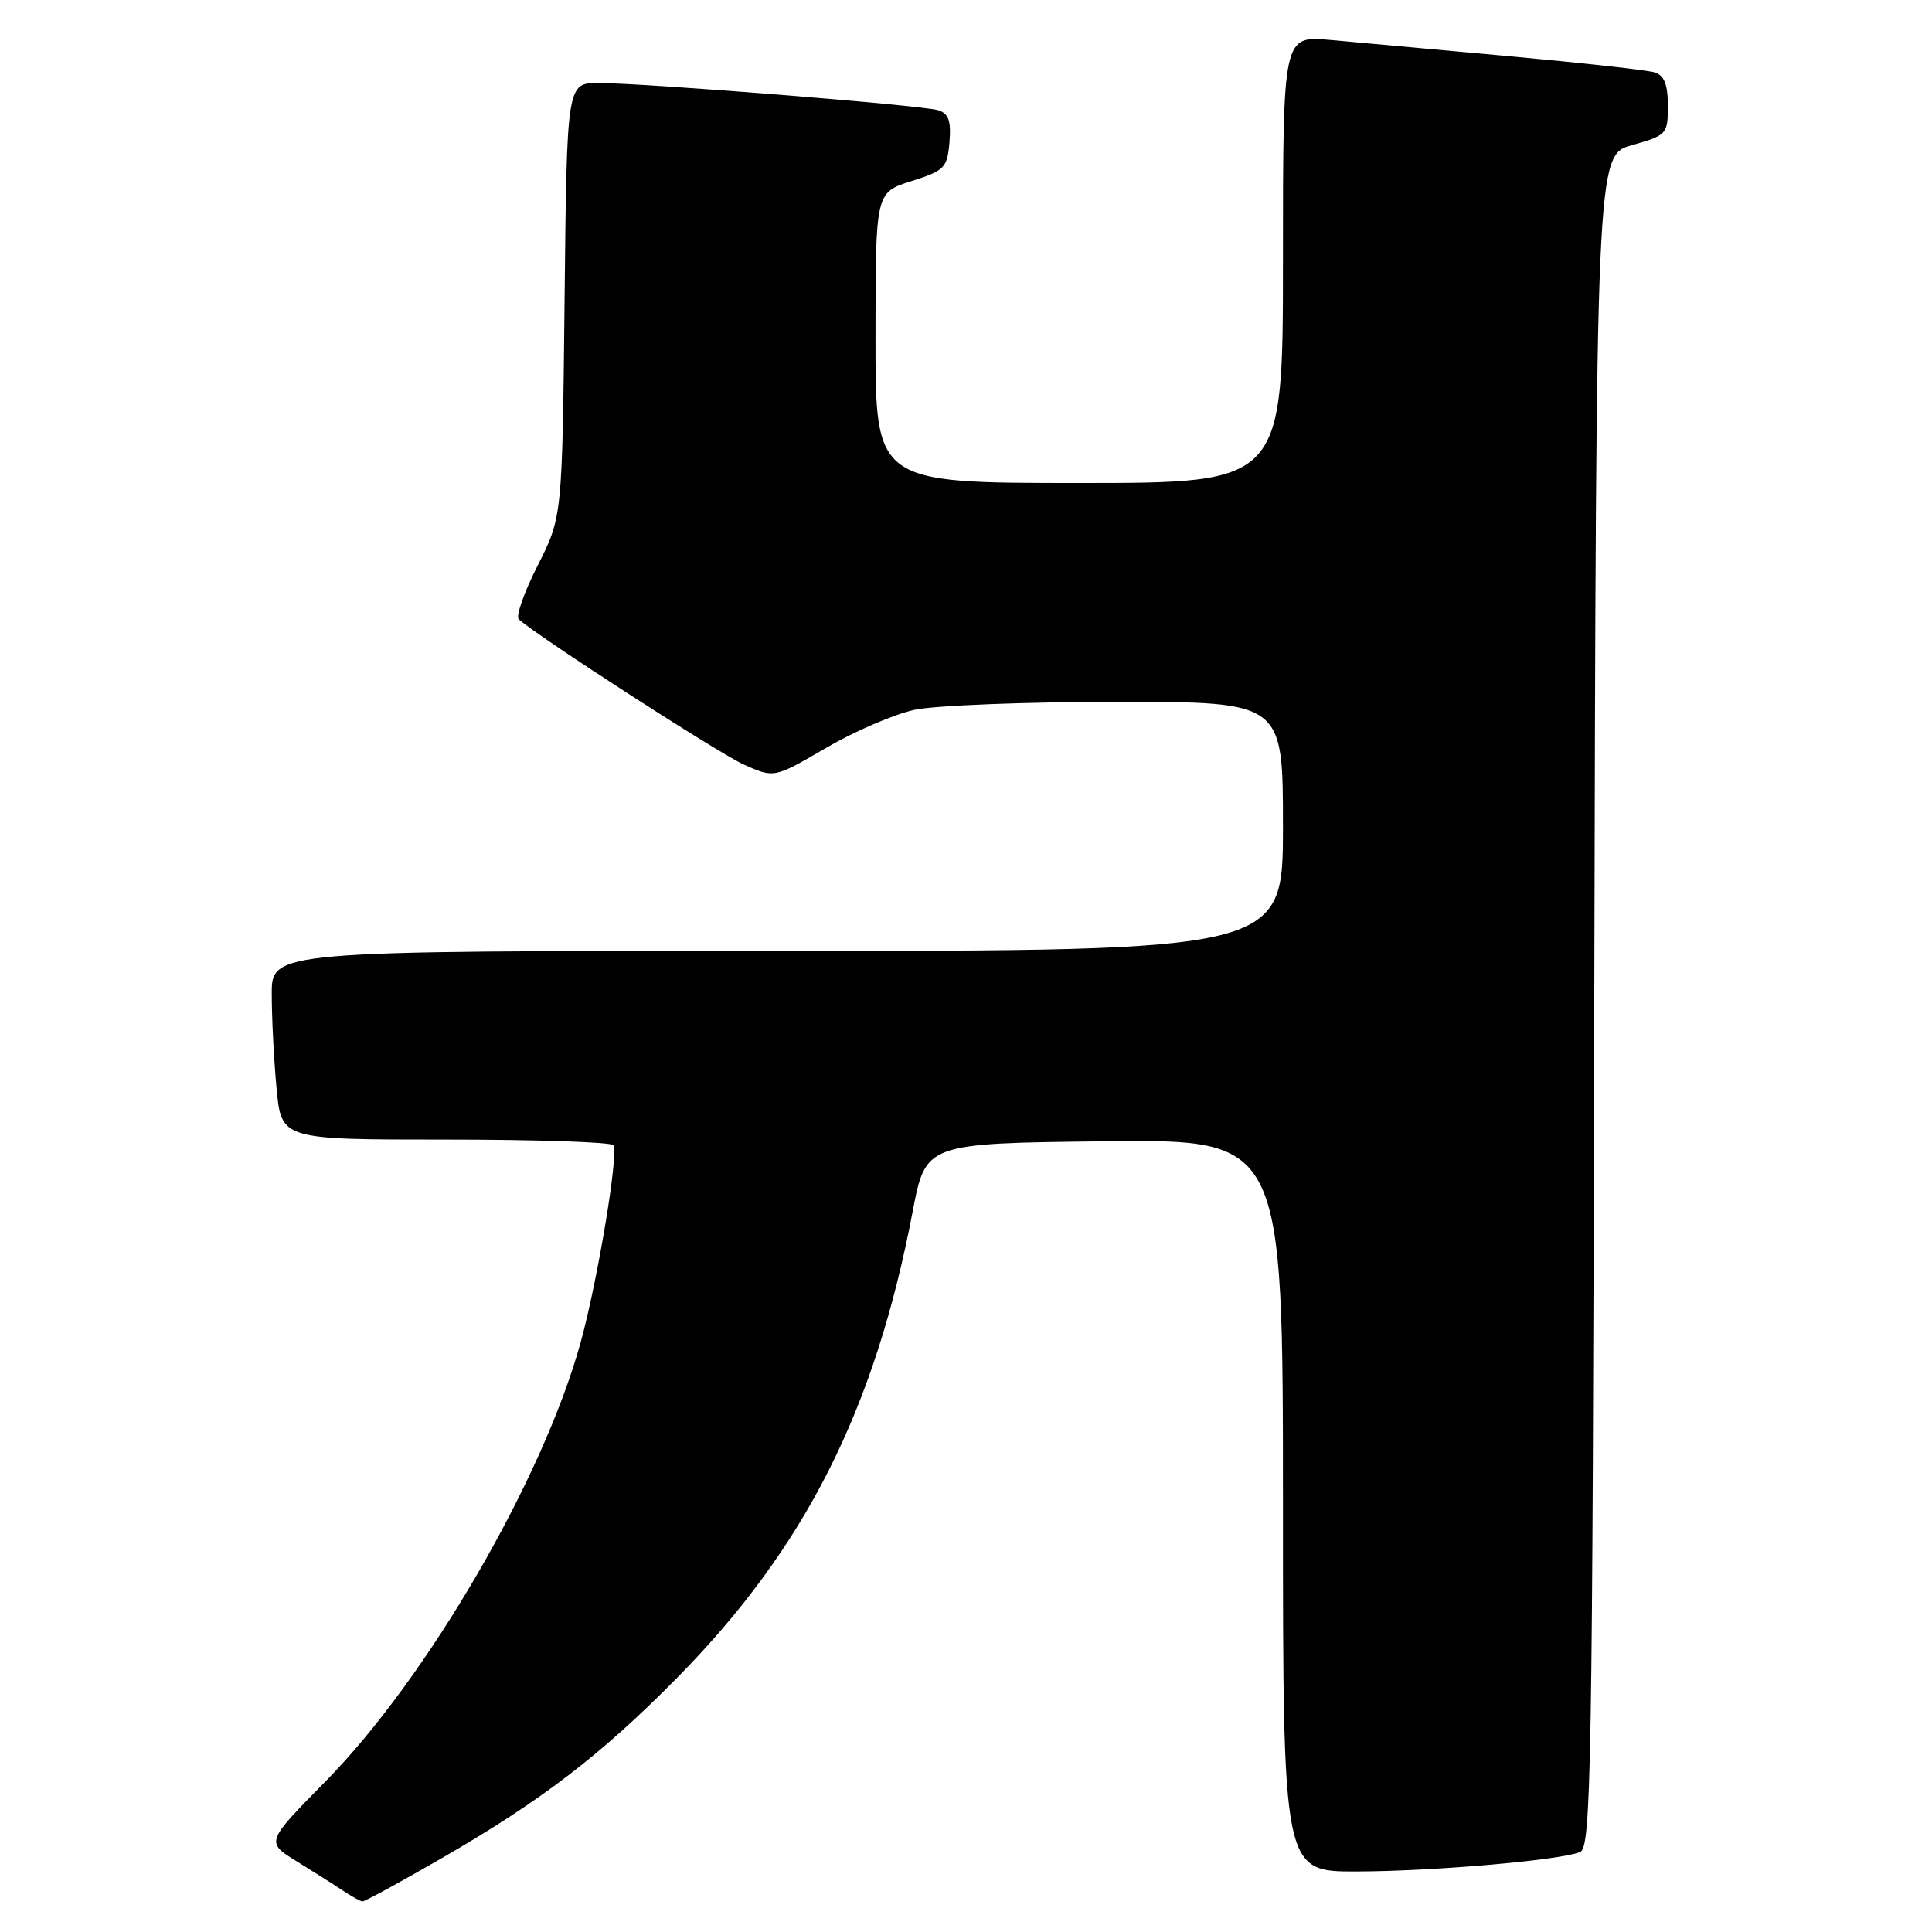 <?xml version="1.0" encoding="UTF-8" standalone="no"?>
<!DOCTYPE svg PUBLIC "-//W3C//DTD SVG 1.1//EN" "http://www.w3.org/Graphics/SVG/1.1/DTD/svg11.dtd" >
<svg xmlns="http://www.w3.org/2000/svg" xmlns:xlink="http://www.w3.org/1999/xlink" version="1.1" viewBox="0 0 256 256">
 <g >
 <path fill="currentColor"
d=" M 58.62 246.17 C 71.72 238.61 79.63 232.54 89.62 222.42 C 106.66 205.17 115.91 186.88 120.93 160.55 C 122.66 151.50 122.66 151.50 146.33 151.23 C 170.00 150.96 170.00 150.96 170.00 199.48 C 170.00 248.00 170.00 248.00 179.75 247.98 C 189.82 247.96 206.48 246.52 209.35 245.42 C 210.85 244.84 211.01 235.43 211.25 132.68 C 211.50 20.57 211.50 20.57 216.25 19.23 C 220.87 17.92 221.00 17.78 221.00 14.01 C 221.00 11.19 220.52 9.99 219.25 9.59 C 218.29 9.29 209.62 8.33 200.00 7.45 C 190.38 6.58 179.69 5.61 176.25 5.29 C 170.00 4.73 170.00 4.73 170.00 34.36 C 170.00 64.00 170.00 64.00 143.00 64.00 C 116.00 64.00 116.00 64.00 116.01 44.75 C 116.01 25.50 116.01 25.50 120.76 24.00 C 125.17 22.60 125.52 22.25 125.81 18.83 C 126.04 16.01 125.70 15.04 124.31 14.60 C 122.20 13.94 85.46 11.00 79.31 11.00 C 75.11 11.00 75.11 11.00 74.81 39.75 C 74.50 68.50 74.50 68.50 71.24 74.94 C 69.44 78.48 68.32 81.68 68.74 82.06 C 71.30 84.37 95.22 99.81 98.56 101.31 C 102.58 103.11 102.58 103.11 109.44 99.11 C 113.21 96.91 118.50 94.63 121.20 94.05 C 123.89 93.47 135.98 93.00 148.05 93.00 C 170.00 93.00 170.00 93.00 170.00 109.50 C 170.00 126.00 170.00 126.00 103.00 126.00 C 36.00 126.00 36.00 126.00 36.01 131.75 C 36.01 134.91 36.30 140.54 36.65 144.25 C 37.29 151.00 37.29 151.00 59.09 151.00 C 71.07 151.00 81.06 151.34 81.29 151.75 C 81.97 153.00 79.19 169.68 76.95 177.83 C 71.96 195.97 56.63 222.35 43.10 236.08 C 35.20 244.10 35.20 244.10 39.35 246.66 C 41.63 248.07 44.40 249.82 45.50 250.56 C 46.60 251.29 47.73 251.92 48.02 251.95 C 48.30 251.98 53.07 249.38 58.62 246.17 Z "/>
</g>
</svg>